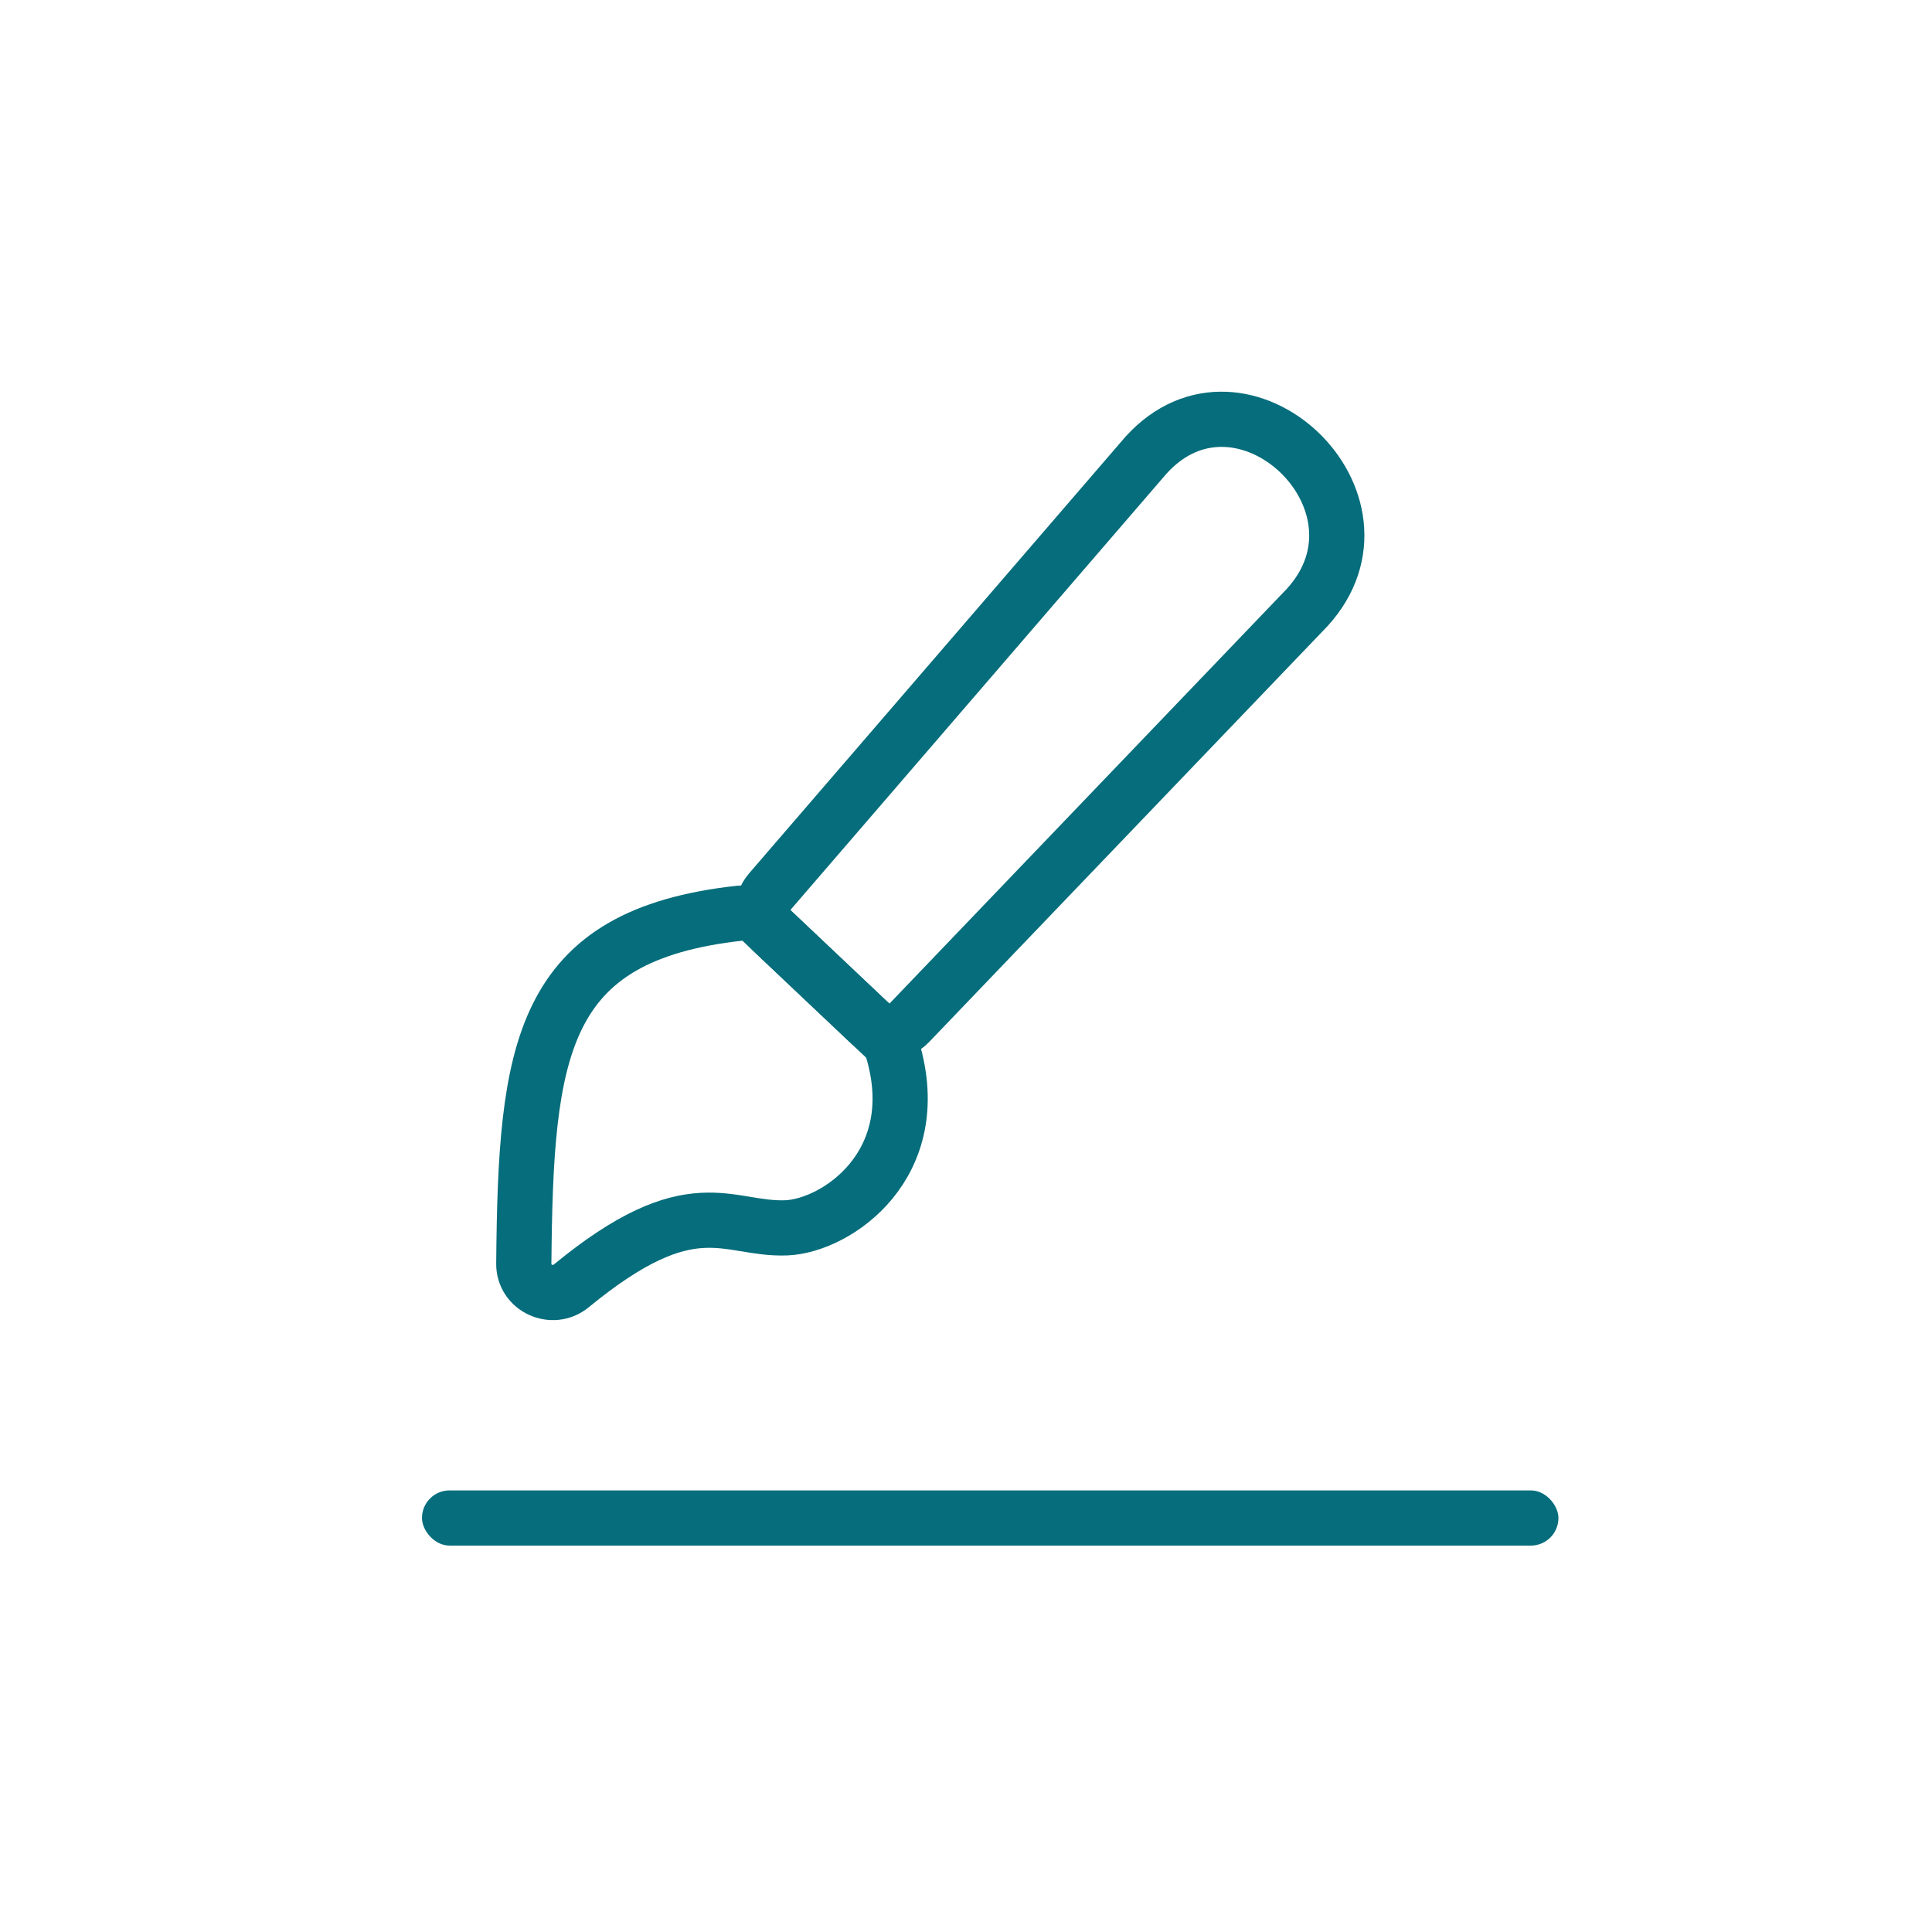 <svg width="70" height="70" viewBox="0 0 70 70" fill="none" xmlns="http://www.w3.org/2000/svg">
<path d="M27.577 33.347L32.076 37.601C32.197 37.715 32.29 37.859 32.337 38.019C33.588 42.204 30.3 44.417 28.486 44.487C26.335 44.57 25.083 42.985 20.699 46.59C20.023 47.147 18.971 46.675 18.978 45.788C19.048 38.031 19.543 33.879 26.814 33.086C27.091 33.056 27.372 33.153 27.577 33.347Z" stroke="#056D7B" stroke-width="2"/>
<path d="M47.366 22.005C50.846 18.177 45.007 12.657 41.528 16.485L31.763 27.814L27.892 32.304C27.538 32.715 27.57 33.34 27.963 33.712L31.552 37.105C31.946 37.477 32.559 37.462 32.933 37.071L37.03 32.794L47.366 22.005Z" stroke="#056D7B" stroke-width="2"/>
<rect x="15.289" y="54" width="41.176" height="2" rx="1" fill="#056D7B"/>
</svg>

